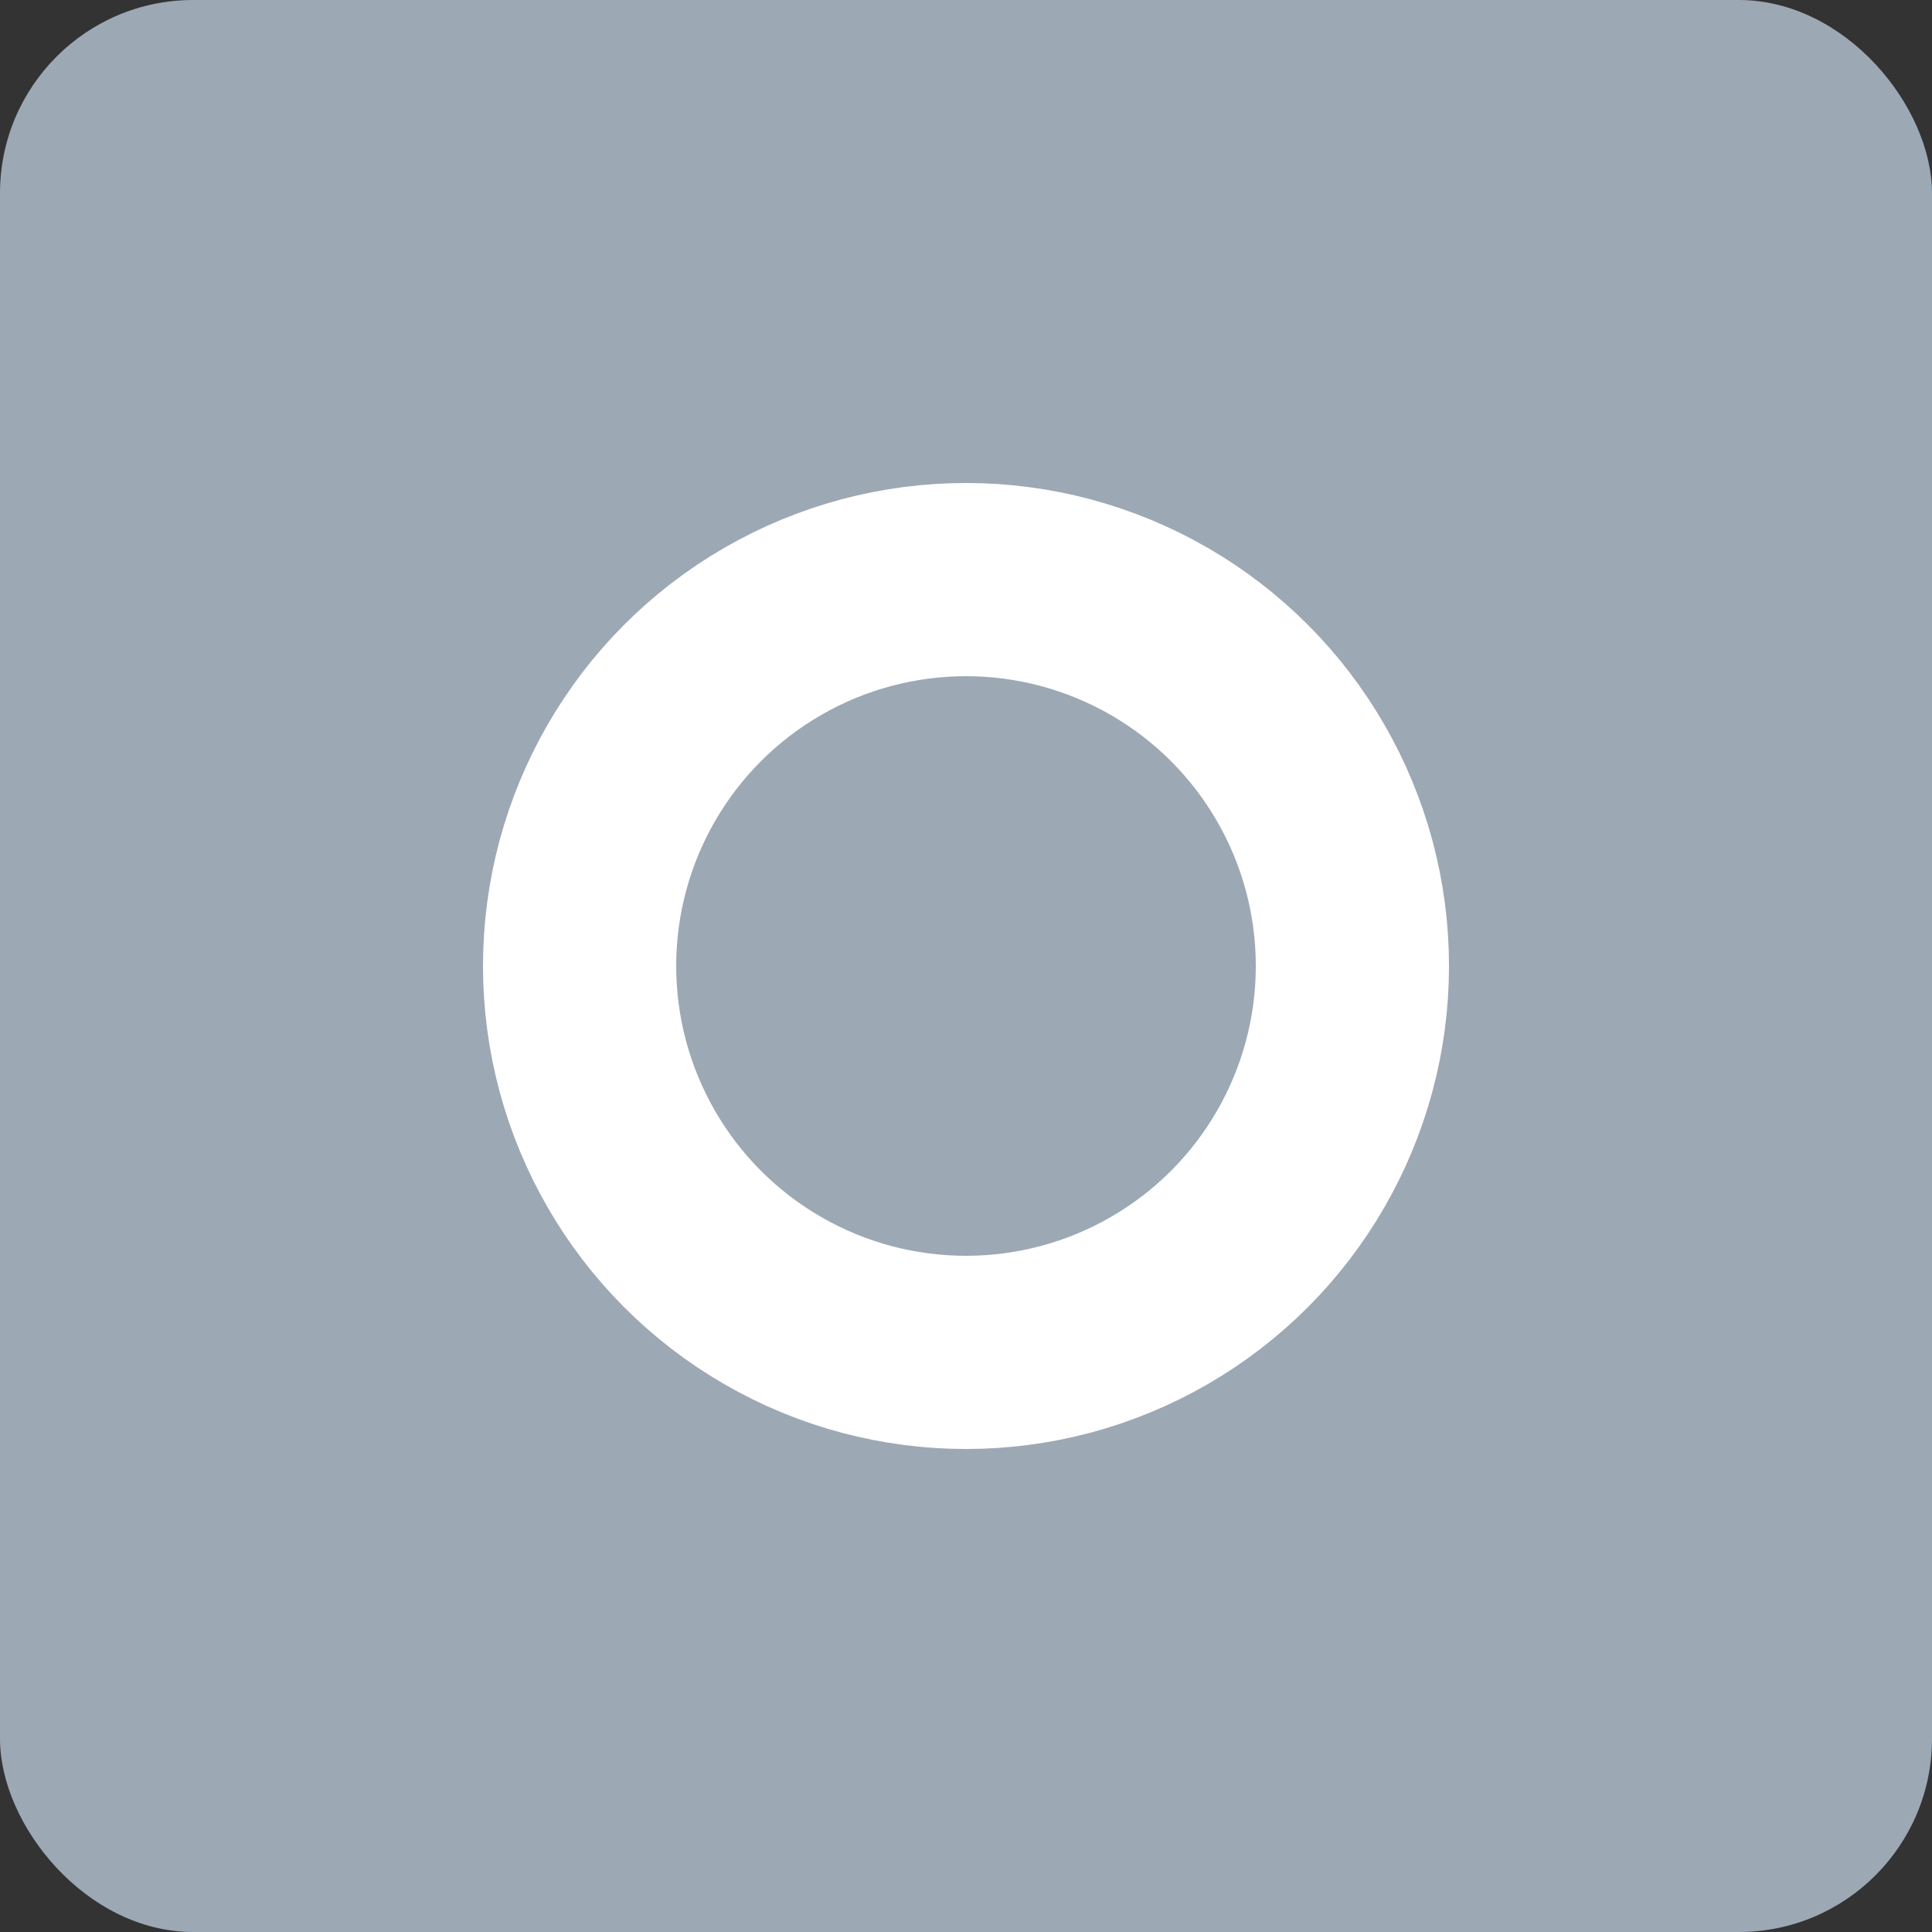 <?xml version="1.0" encoding="UTF-8"?>
<svg width="20px" height="20px" viewBox="0 0 20 20" version="1.1" xmlns="http://www.w3.org/2000/svg" xmlns:xlink="http://www.w3.org/1999/xlink">
    <rect x="0" y="0" width="20" height="20" fill="#333333" stroke="none"/>
    <title>theme</title>
    <g id="theme" stroke="none" stroke-width="1" fill="none" fill-rule="evenodd">
        <rect id="矩形" fill="#9DA8B5" x="0" y="0" width="20" height="20" rx="2"></rect>
        <circle id="椭圆形" stroke="#FFFFFF" stroke-width="2" cx="10" cy="10" r="4"></circle>
    </g>
</svg>